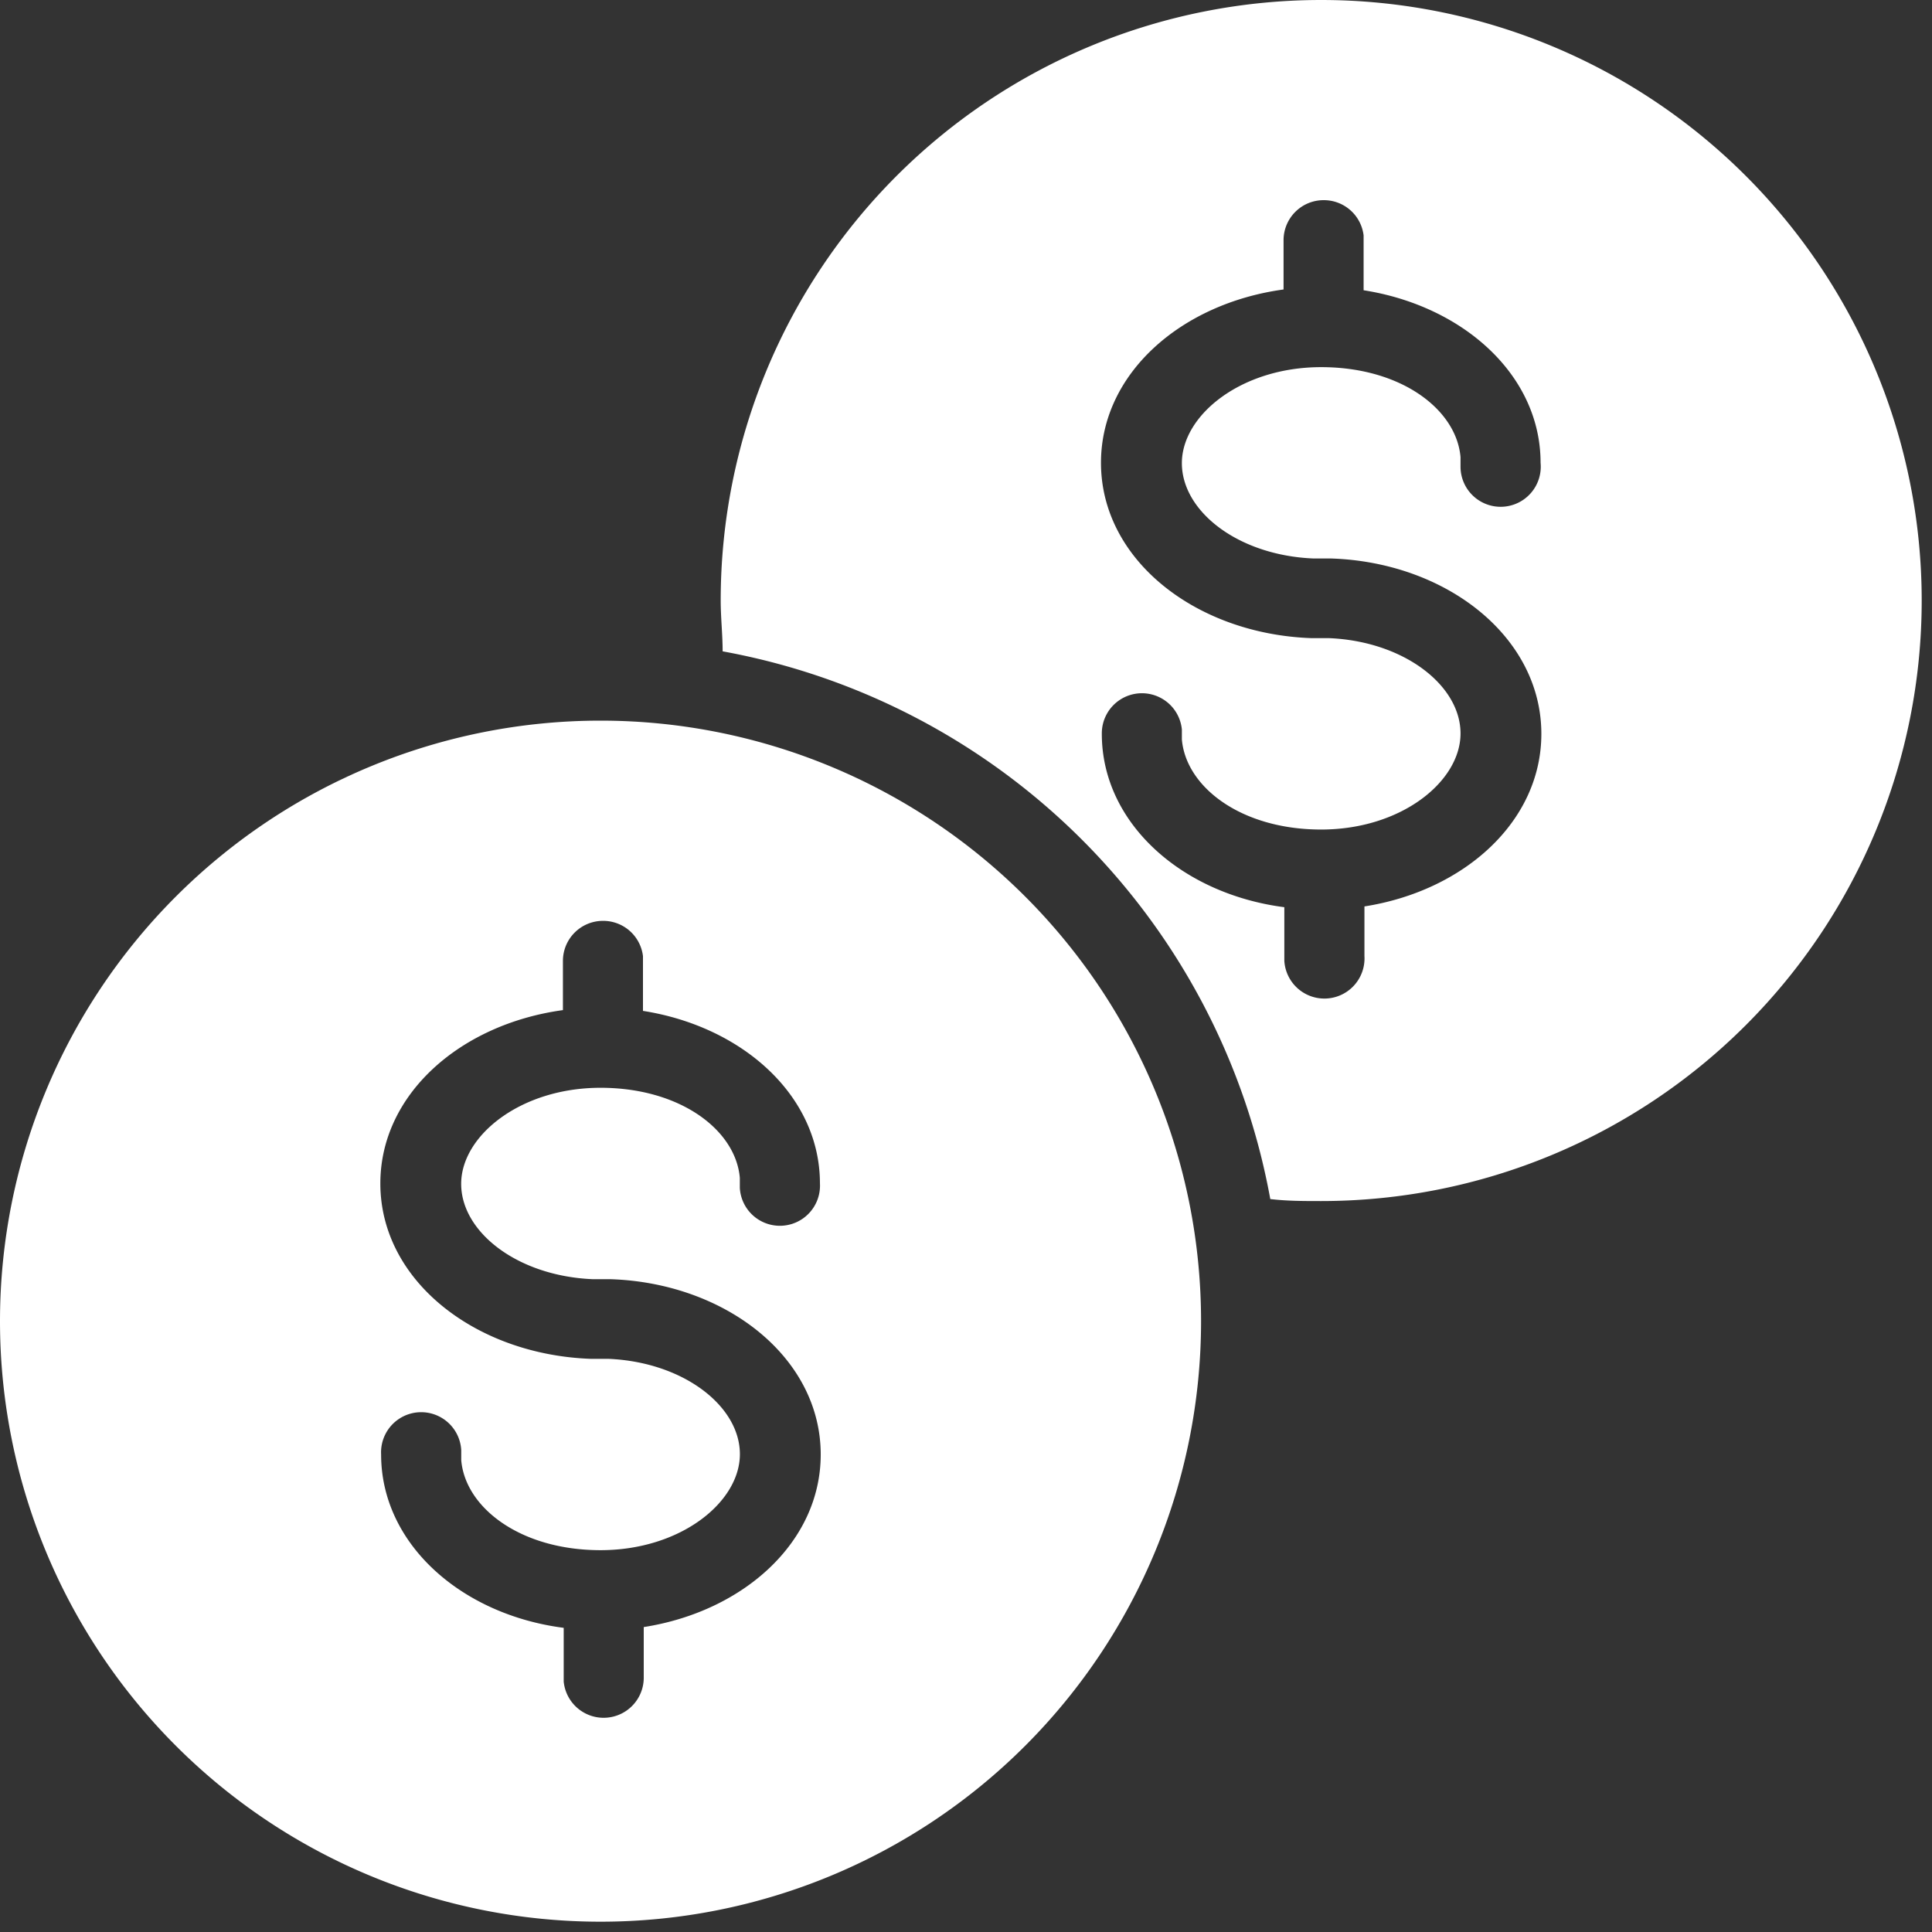 <svg width='30' height='30' viewBox='0 0 30 30' fill='none' xmlns='http://www.w3.org/2000/svg'><rect x="0" y="0" width="30" height="30" fill="#333333" stroke="none"/><path fill-rule='evenodd' clip-rule='evenodd' d='M20.515 0a9.325 9.325 0 010 18.65c-.267 0-.528 0-.79-.031a10.568 10.568 0 00-8.504-8.505c0-.26-.03-.522-.03-.789A9.325 9.325 0 0120.514 0zm.038 3.108a.622.622 0 00-.622.622v.765c-1.591.217-2.835 1.305-2.835 2.691 0 1.511 1.48 2.661 3.27 2.723h.274c1.162.05 2.039.734 2.039 1.48s-.92 1.492-2.164 1.492c-1.243 0-2.1-.66-2.163-1.399v-.155a.623.623 0 00-1.243.068c0 1.386 1.243 2.487 2.834 2.692v.833a.623.623 0 101.244-.075v-.77c1.548-.243 2.747-1.318 2.747-2.68 0-1.51-1.479-2.667-3.27-2.723h-.273c-1.169-.05-2.039-.733-2.039-1.48 0-.745.92-1.491 2.163-1.491 1.244 0 2.102.659 2.164 1.398v.156a.623.623 0 101.243-.069c0-1.361-1.2-2.436-2.748-2.679v-.852a.622.622 0 00-.621-.547z' fill='white'/><path fill-rule='evenodd' clip-rule='evenodd' d='M9.325 11.19a9.325 9.325 0 110 18.65 9.325 9.325 0 010-18.65zm.037 3.109a.622.622 0 00-.621.621v.765c-1.592.218-2.835 1.306-2.835 2.692 0 1.51 1.48 2.66 3.27 2.723h.273c1.163.05 2.04.733 2.04 1.48 0 .745-.92 1.491-2.164 1.491-1.243 0-2.101-.659-2.163-1.398v-.156a.622.622 0 10-1.244.069c0 1.386 1.244 2.486 2.835 2.691v.833a.623.623 0 001.243-.074v-.771c1.548-.242 2.748-1.318 2.748-2.68 0-1.51-1.48-2.666-3.27-2.722h-.273c-1.17-.05-2.04-.734-2.04-1.48s.92-1.492 2.164-1.492c1.243 0 2.101.66 2.163 1.399v.155a.622.622 0 101.244-.068c0-1.362-1.2-2.437-2.748-2.68v-.851a.622.622 0 00-.622-.547z' fill='white'/></svg>